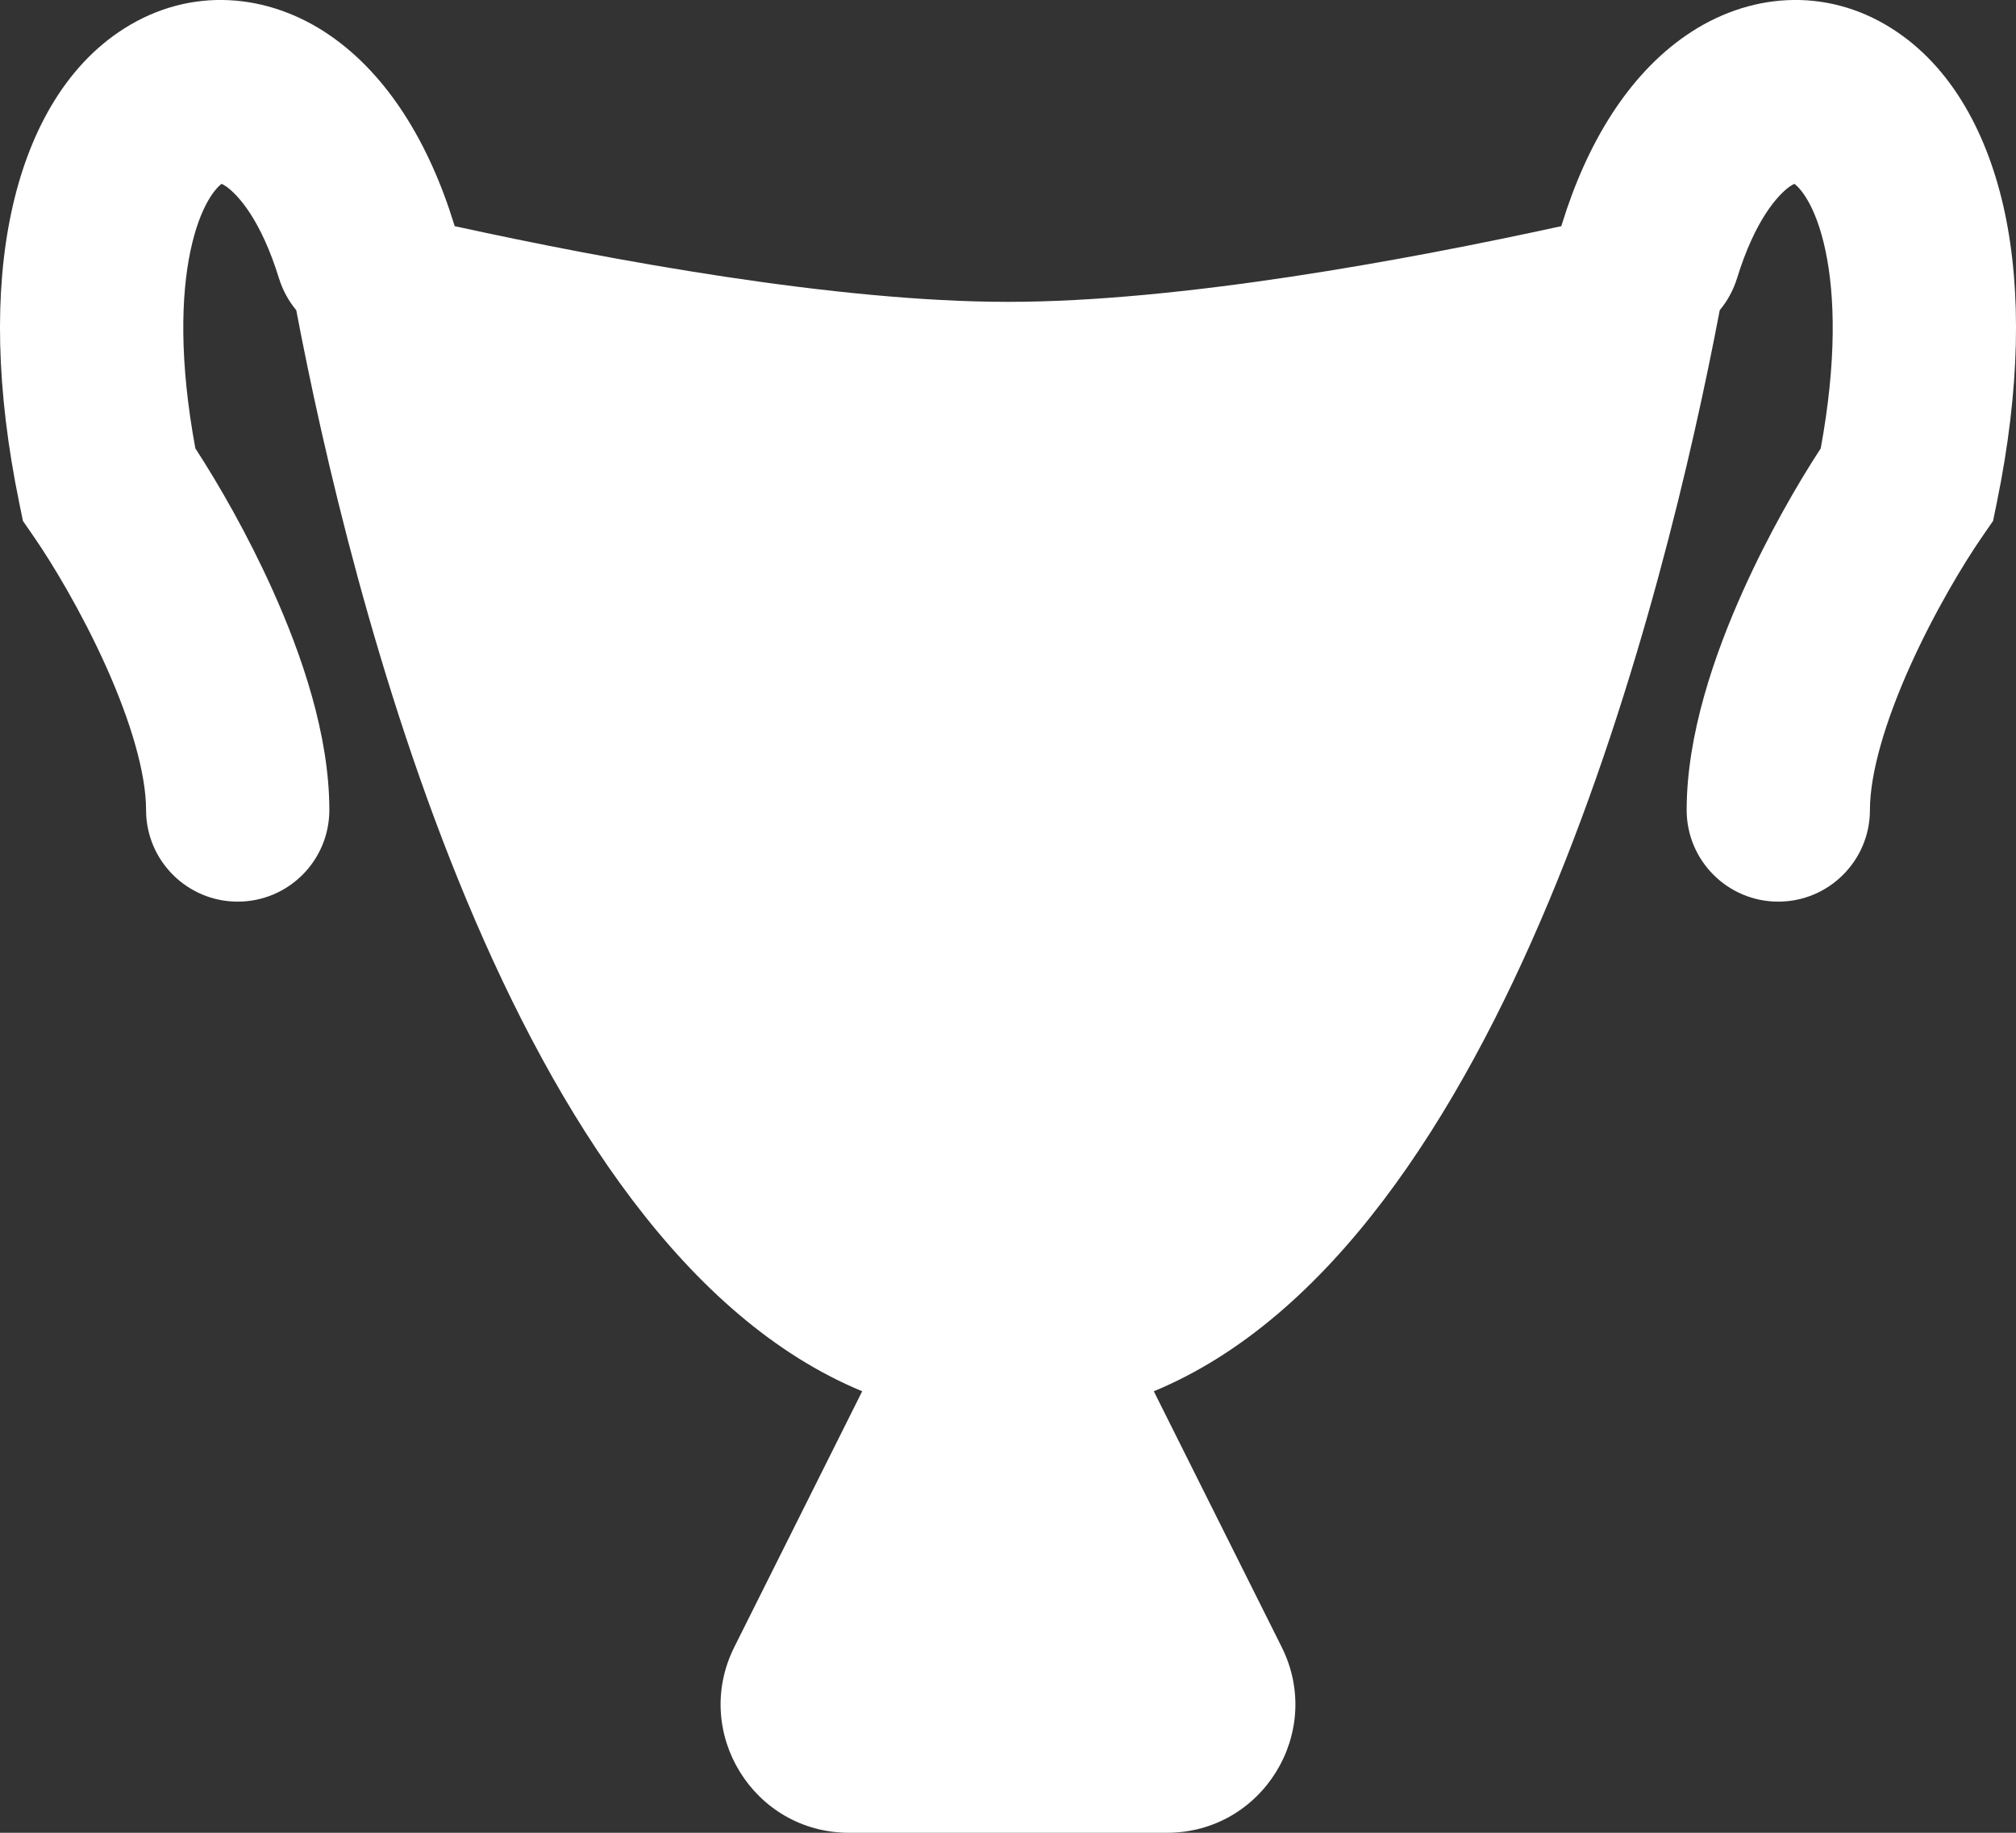 <svg width="22" height="20" viewBox="0 0 22 20" fill="none" xmlns="http://www.w3.org/2000/svg">
<rect x="0" y="0" width="22" height="20" fill="#333333" stroke="none"/>
<path d="M3.6 0.386C4.23 0.82 4.682 1.558 4.956 2.449L4.962 2.468C6.656 2.838 9.122 3.294 11 3.294C12.878 3.294 15.344 2.838 17.038 2.468L17.044 2.449C17.318 1.558 17.77 0.82 18.4 0.386C19.074 -0.078 19.918 -0.149 20.643 0.31C21.305 0.728 21.699 1.48 21.878 2.321C22.06 3.18 22.045 4.244 21.791 5.483L21.75 5.684L21.634 5.852C21.431 6.145 21.111 6.676 20.845 7.267C20.569 7.881 20.406 8.444 20.406 8.839C20.406 9.391 19.958 9.839 19.406 9.839C18.853 9.839 18.406 9.391 18.406 8.839C18.406 8.014 18.711 7.138 19.021 6.448C19.295 5.837 19.615 5.282 19.869 4.893C20.044 3.941 20.025 3.226 19.921 2.735C19.813 2.225 19.636 2.046 19.582 2.006C19.571 2.011 19.555 2.019 19.533 2.034C19.402 2.125 19.151 2.402 18.956 3.036C18.915 3.168 18.85 3.285 18.767 3.385C18.187 6.435 16.439 13.591 12.591 15.182L13.987 17.974C14.452 18.905 13.775 20 12.735 20H9.265C8.225 20 7.548 18.905 8.013 17.974L9.409 15.182C5.561 13.591 3.813 6.435 3.233 3.385C3.15 3.285 3.085 3.168 3.044 3.036C2.849 2.402 2.598 2.125 2.467 2.034C2.445 2.019 2.429 2.011 2.418 2.006C2.364 2.046 2.187 2.225 2.079 2.735C1.975 3.226 1.956 3.941 2.132 4.893C2.385 5.282 2.705 5.837 2.979 6.448C3.289 7.138 3.594 8.014 3.594 8.839C3.594 9.391 3.147 9.839 2.594 9.839C2.042 9.839 1.594 9.391 1.594 8.839C1.594 8.444 1.431 7.881 1.155 7.267C0.889 6.676 0.569 6.145 0.366 5.852L0.25 5.684L0.209 5.483C-0.045 4.244 -0.06 3.18 0.123 2.321C0.301 1.48 0.695 0.728 1.357 0.31C2.082 -0.149 2.926 -0.078 3.6 0.386Z" fill="white"/>
</svg>
